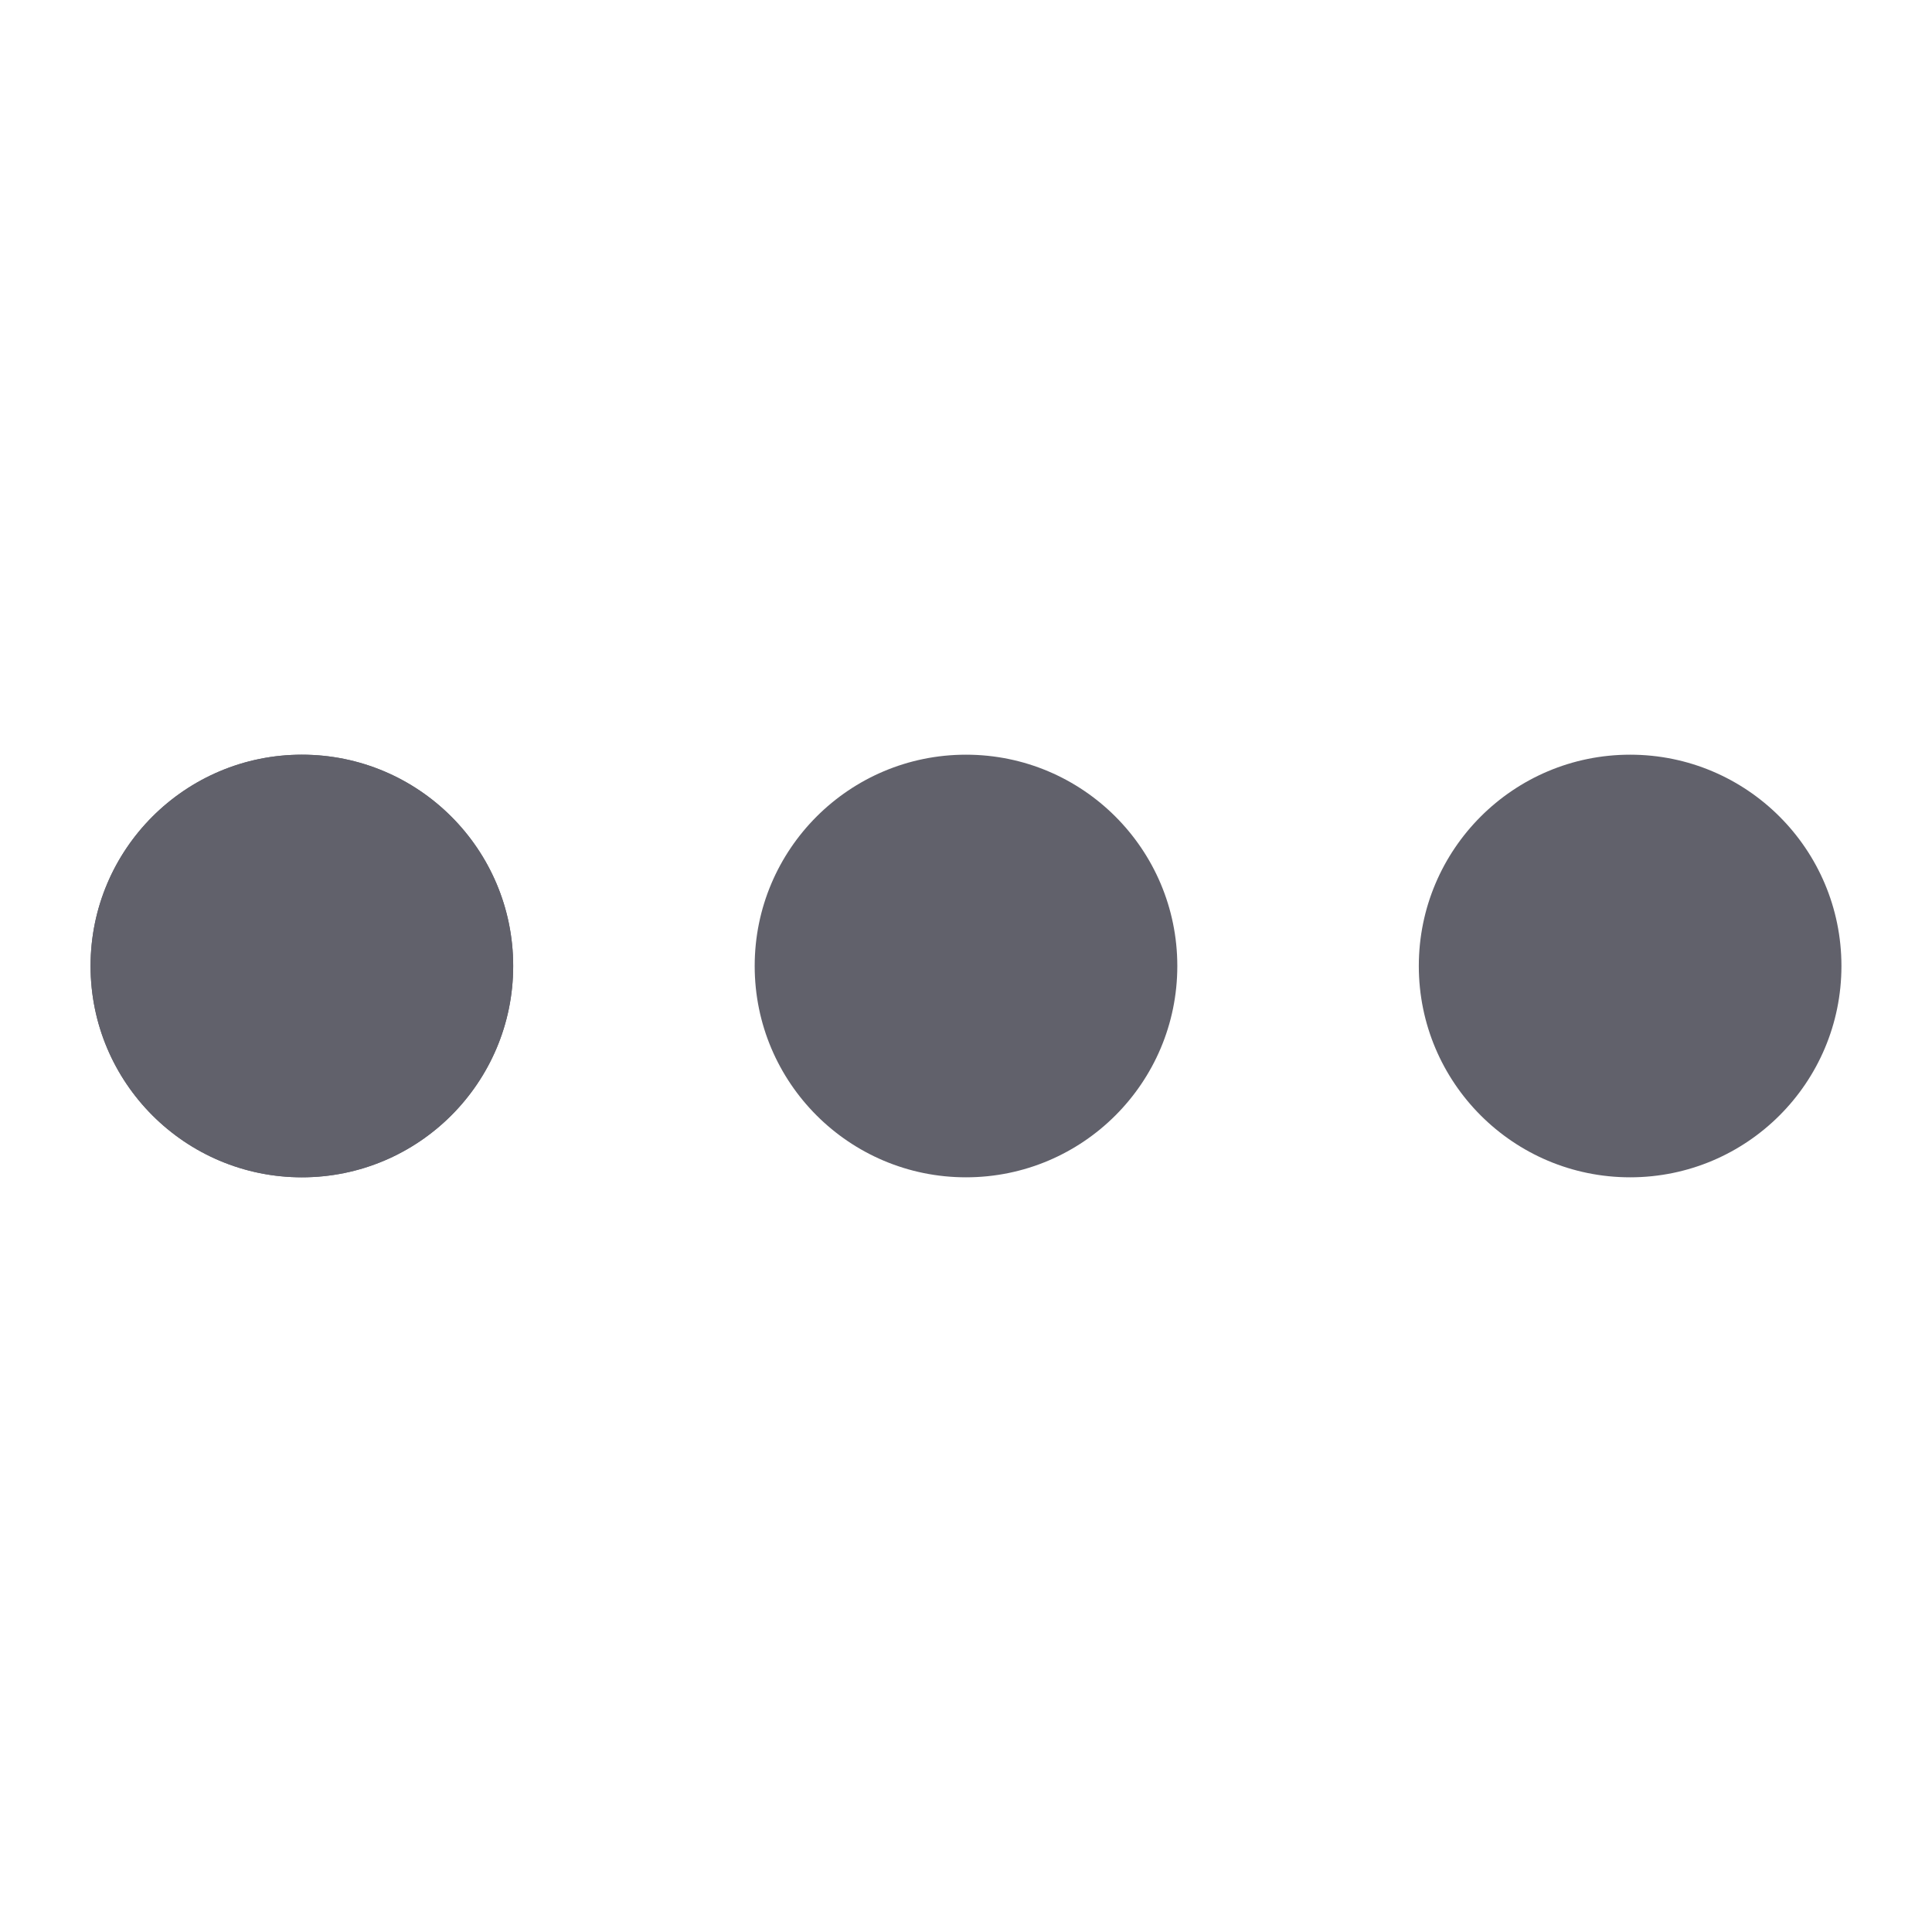 <svg xmlns="http://www.w3.org/2000/svg" height="64" width="64" viewBox="0 0 64 64"><title>gooey anim 2</title><g fill="#61616b" class="nc-icon-wrapper"><defs><filter id="nc-loop-gooey-64-filter"><feGaussianBlur in="SourceGraphic" result="blur" stdDeviation="3"></feGaussianBlur><feColorMatrix in="blur" mode="matrix" result="goo" values="1 0 0 0 0 0 1 0 0 0 0 0 1 0 0 0 0 0 19 -9"></feColorMatrix><feComposite in="SourceGraphic" in2="goo" operator="atop"></feComposite></filter></defs><g class="nc-loop-gooey-64-icon-f" filter="url(#nc-loop-gooey-64-filter)"><circle cx="10" cy="32" fill="#61616b" r="7"></circle><circle cx="10" cy="32" fill="#61616b" r="7"></circle><circle cx="32" cy="32" fill="#61616b" r="7"></circle><circle cx="54" cy="32" fill="#61616b" r="7"></circle></g><style>.nc-loop-gooey-64-icon-f{--animation-duration:1s}.nc-loop-gooey-64-icon-f :first-child{transform-origin:10px 32px;animation:nc-loop-gooey-64-anim 1s infinite;}@keyframes nc-loop-gooey-64-anim{from{transform:translateX(0)}to{transform:translateX(44px)}}</style></g></svg>